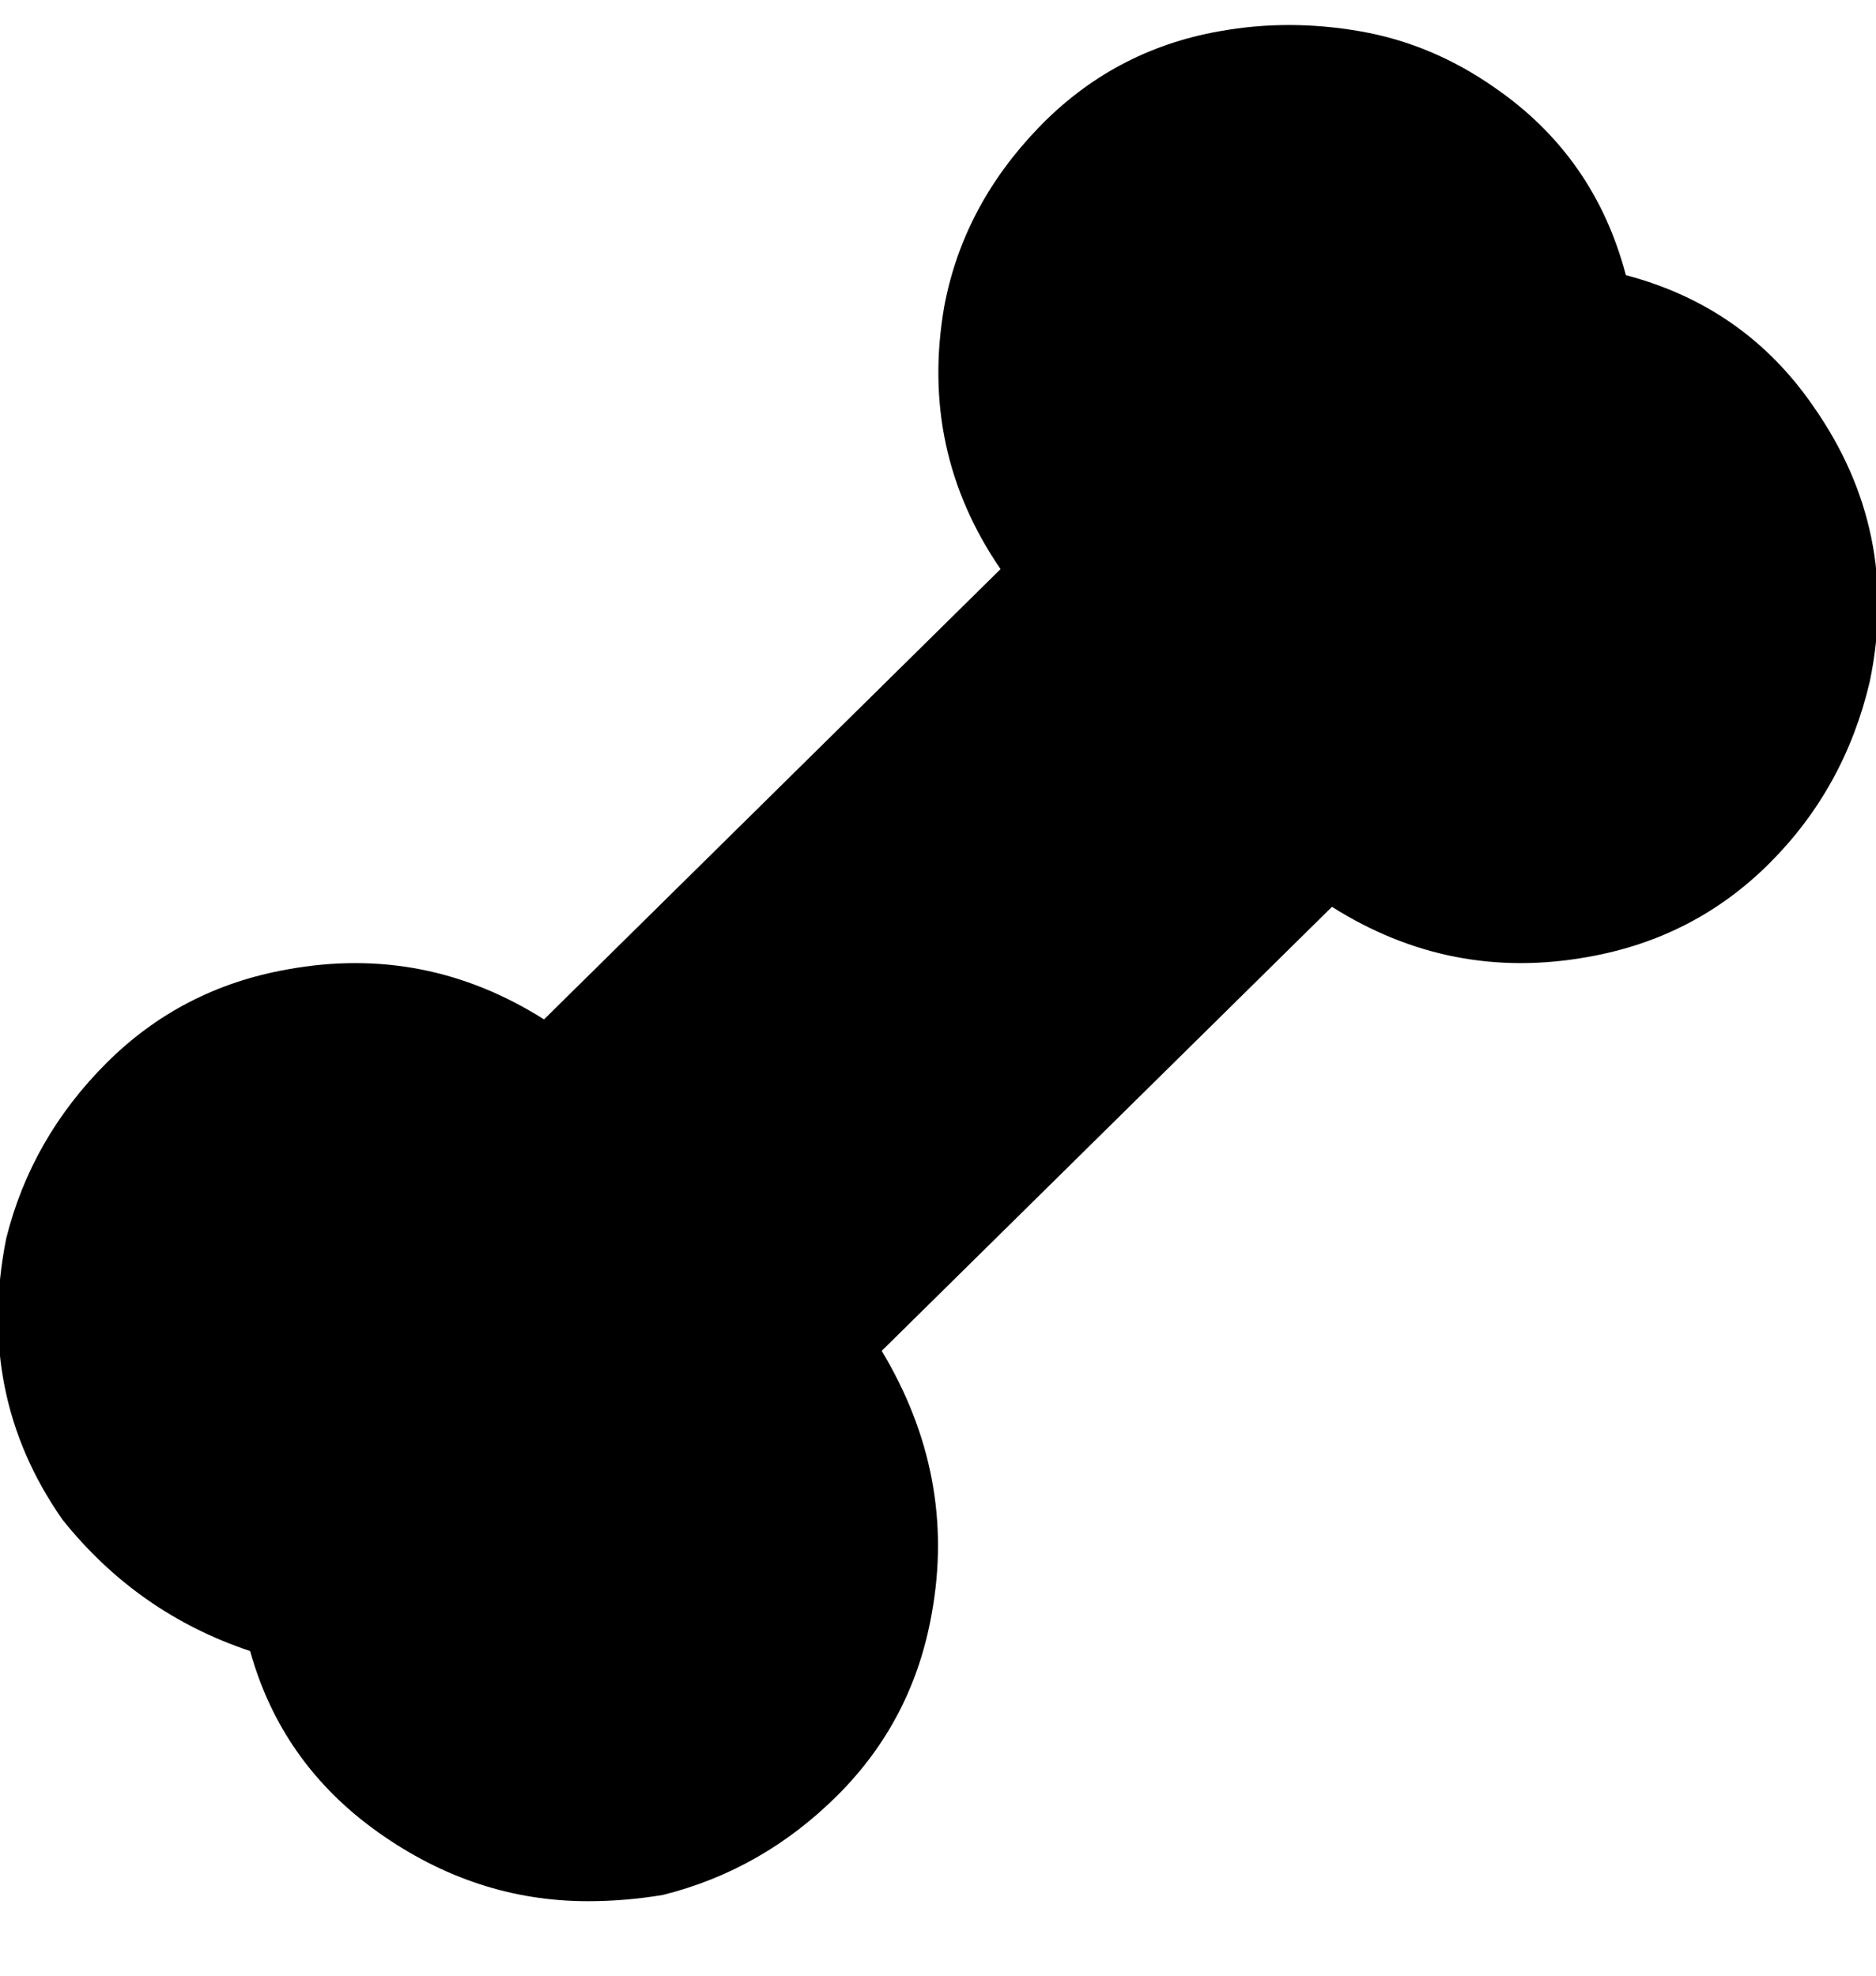 <svg viewBox="0 0 300 316" xmlns="http://www.w3.org/2000/svg"><path d="M94 304q-18 0-33.5-11T40 264q-18-6-30-21-14-20-9-45 4-16 16-28t29-15q22-4 41 8l73-72q-13-19-9-42 3-16 15-28.5T195 5q11-2 22.5 0t21.5 9q16 11 21 30 19 5 30 21 14 20 9 44-4 17-16 29t-29 15q-22 4-41-8l-72 71q12 20 8 42-3 17-15 29t-28 16q-6 1-12 1z"/></svg>